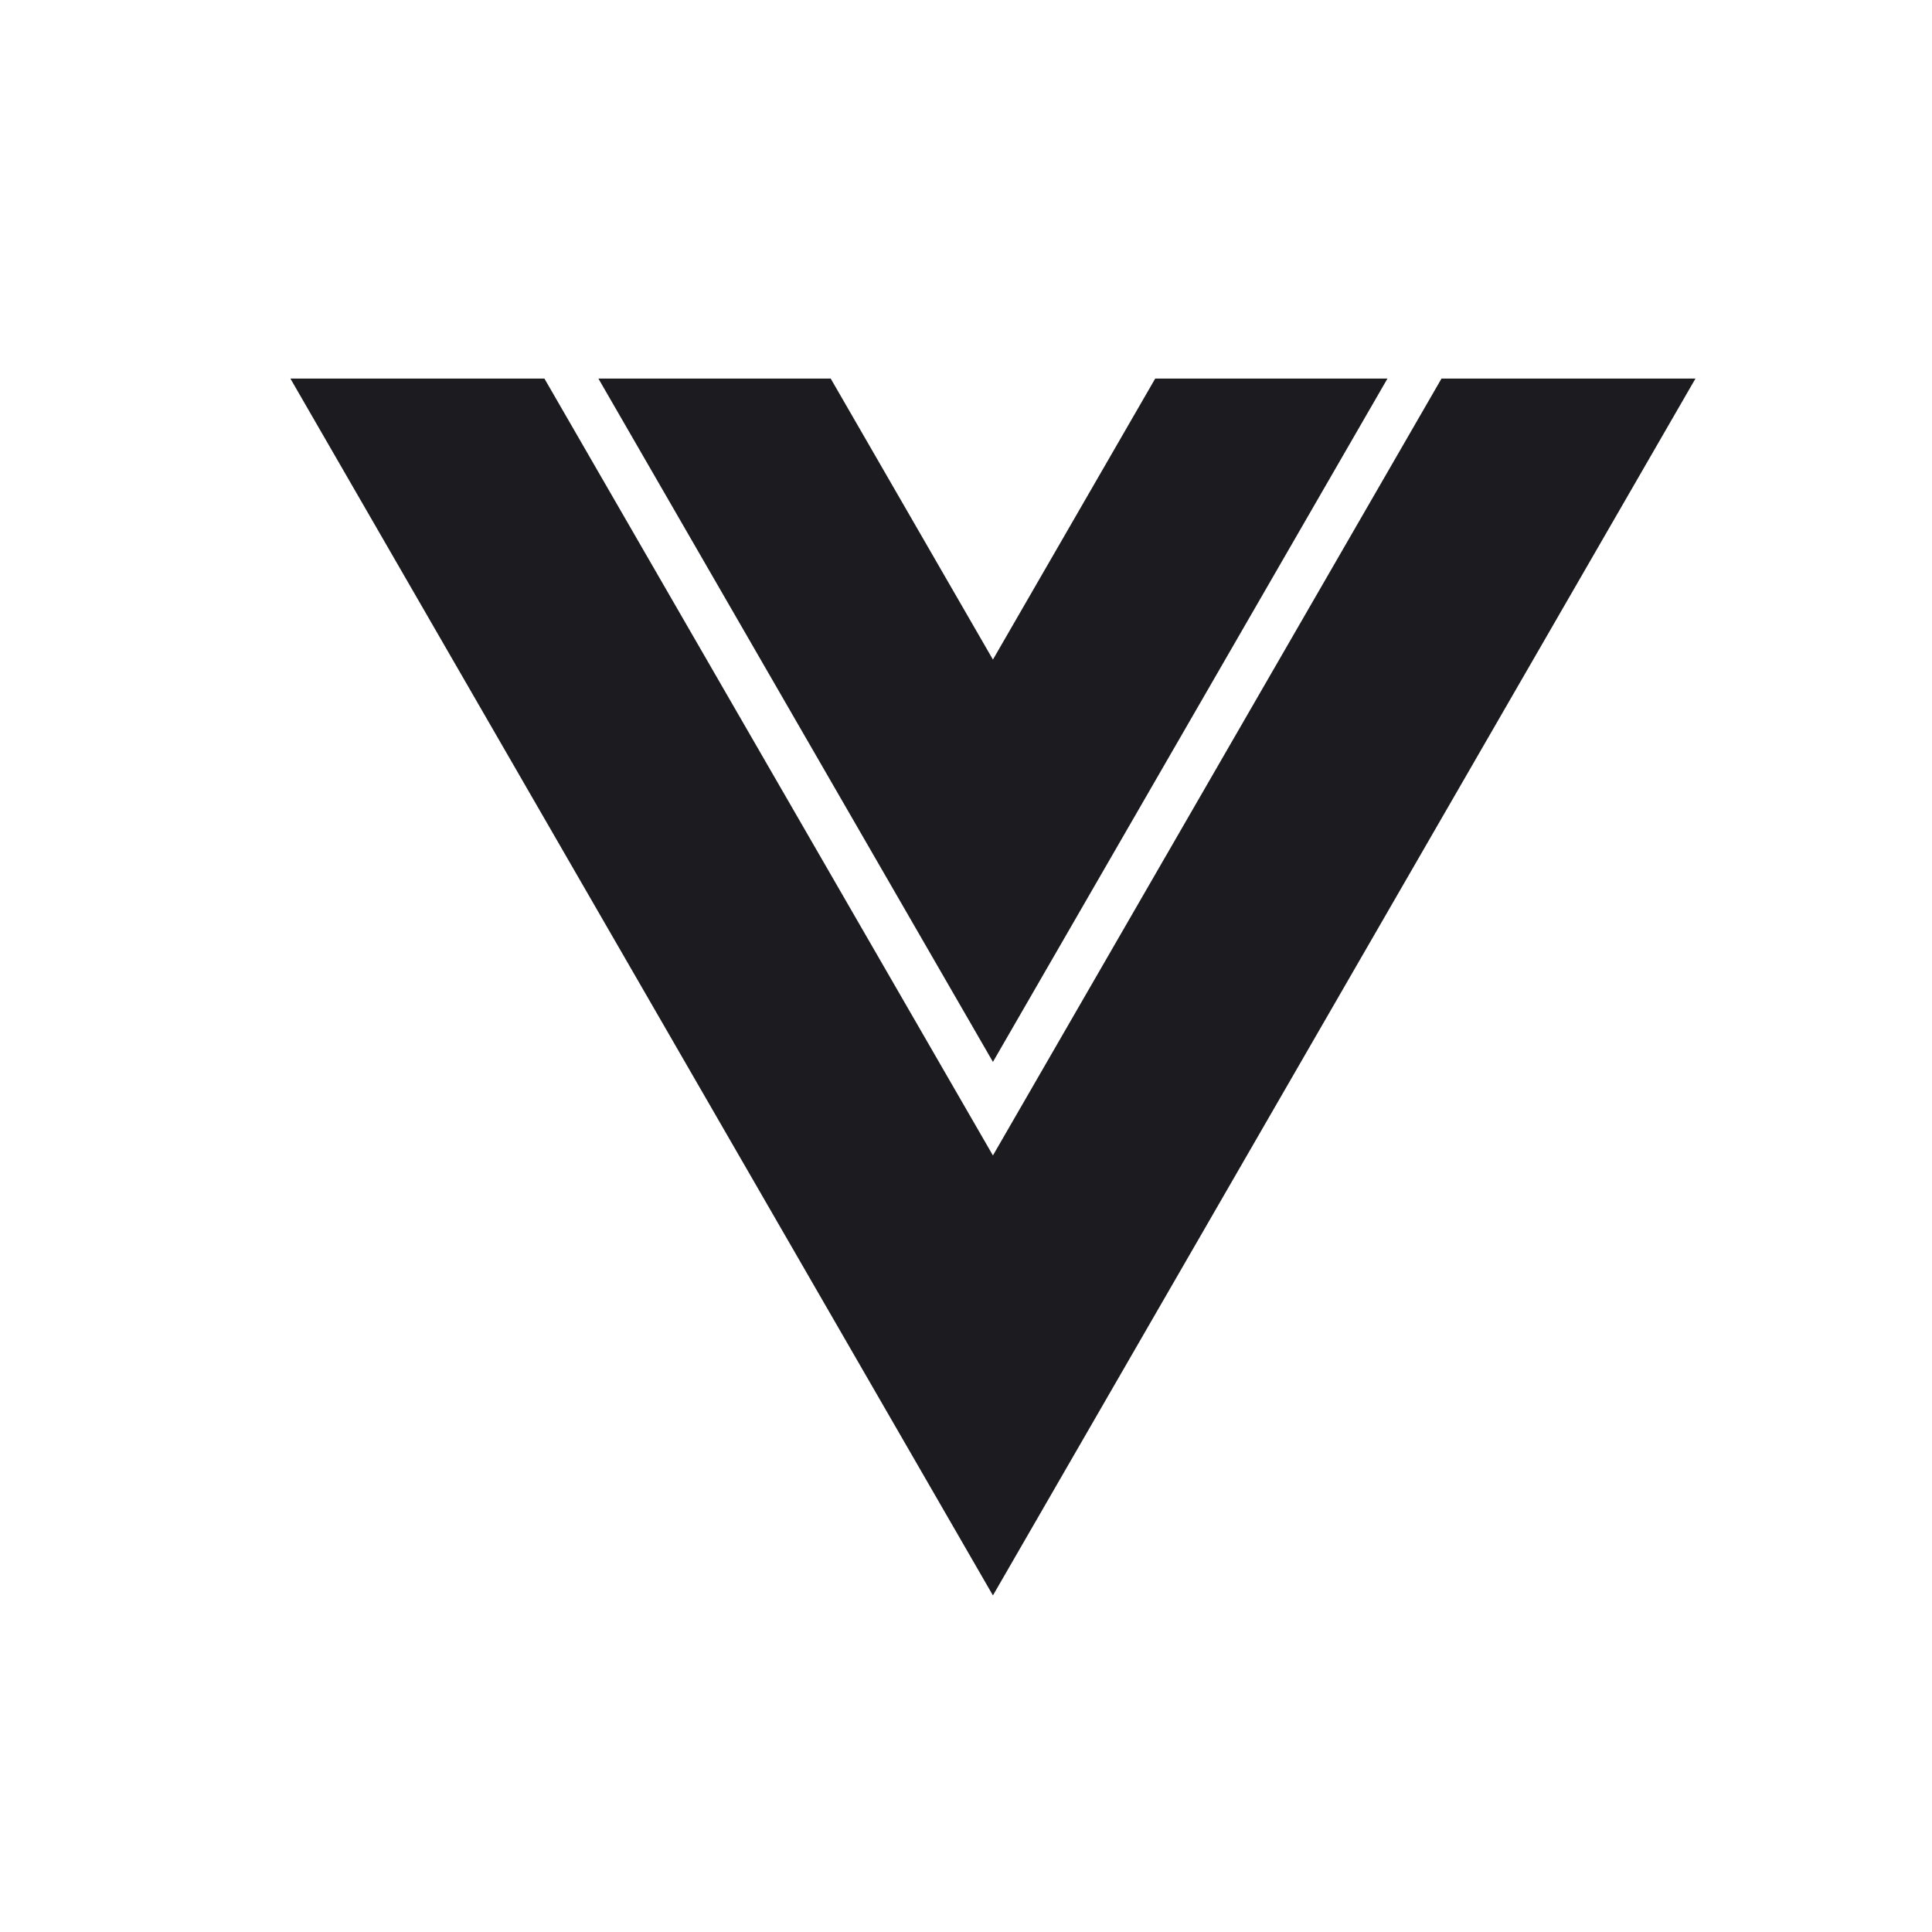 <svg width="33" height="33" viewBox="0 0 33 33" fill="none" xmlns="http://www.w3.org/2000/svg">
<path d="M16.96 11.266L14.189 6.466H10.221L16.96 18.138L23.699 6.466H19.732L16.96 11.266Z" fill="#1C1B1F"/>
<path d="M24.622 6.466L16.96 19.736L9.299 6.466H4.96L16.96 27.251L28.96 6.466H24.622Z" fill="#1C1B1F"/>
</svg>
